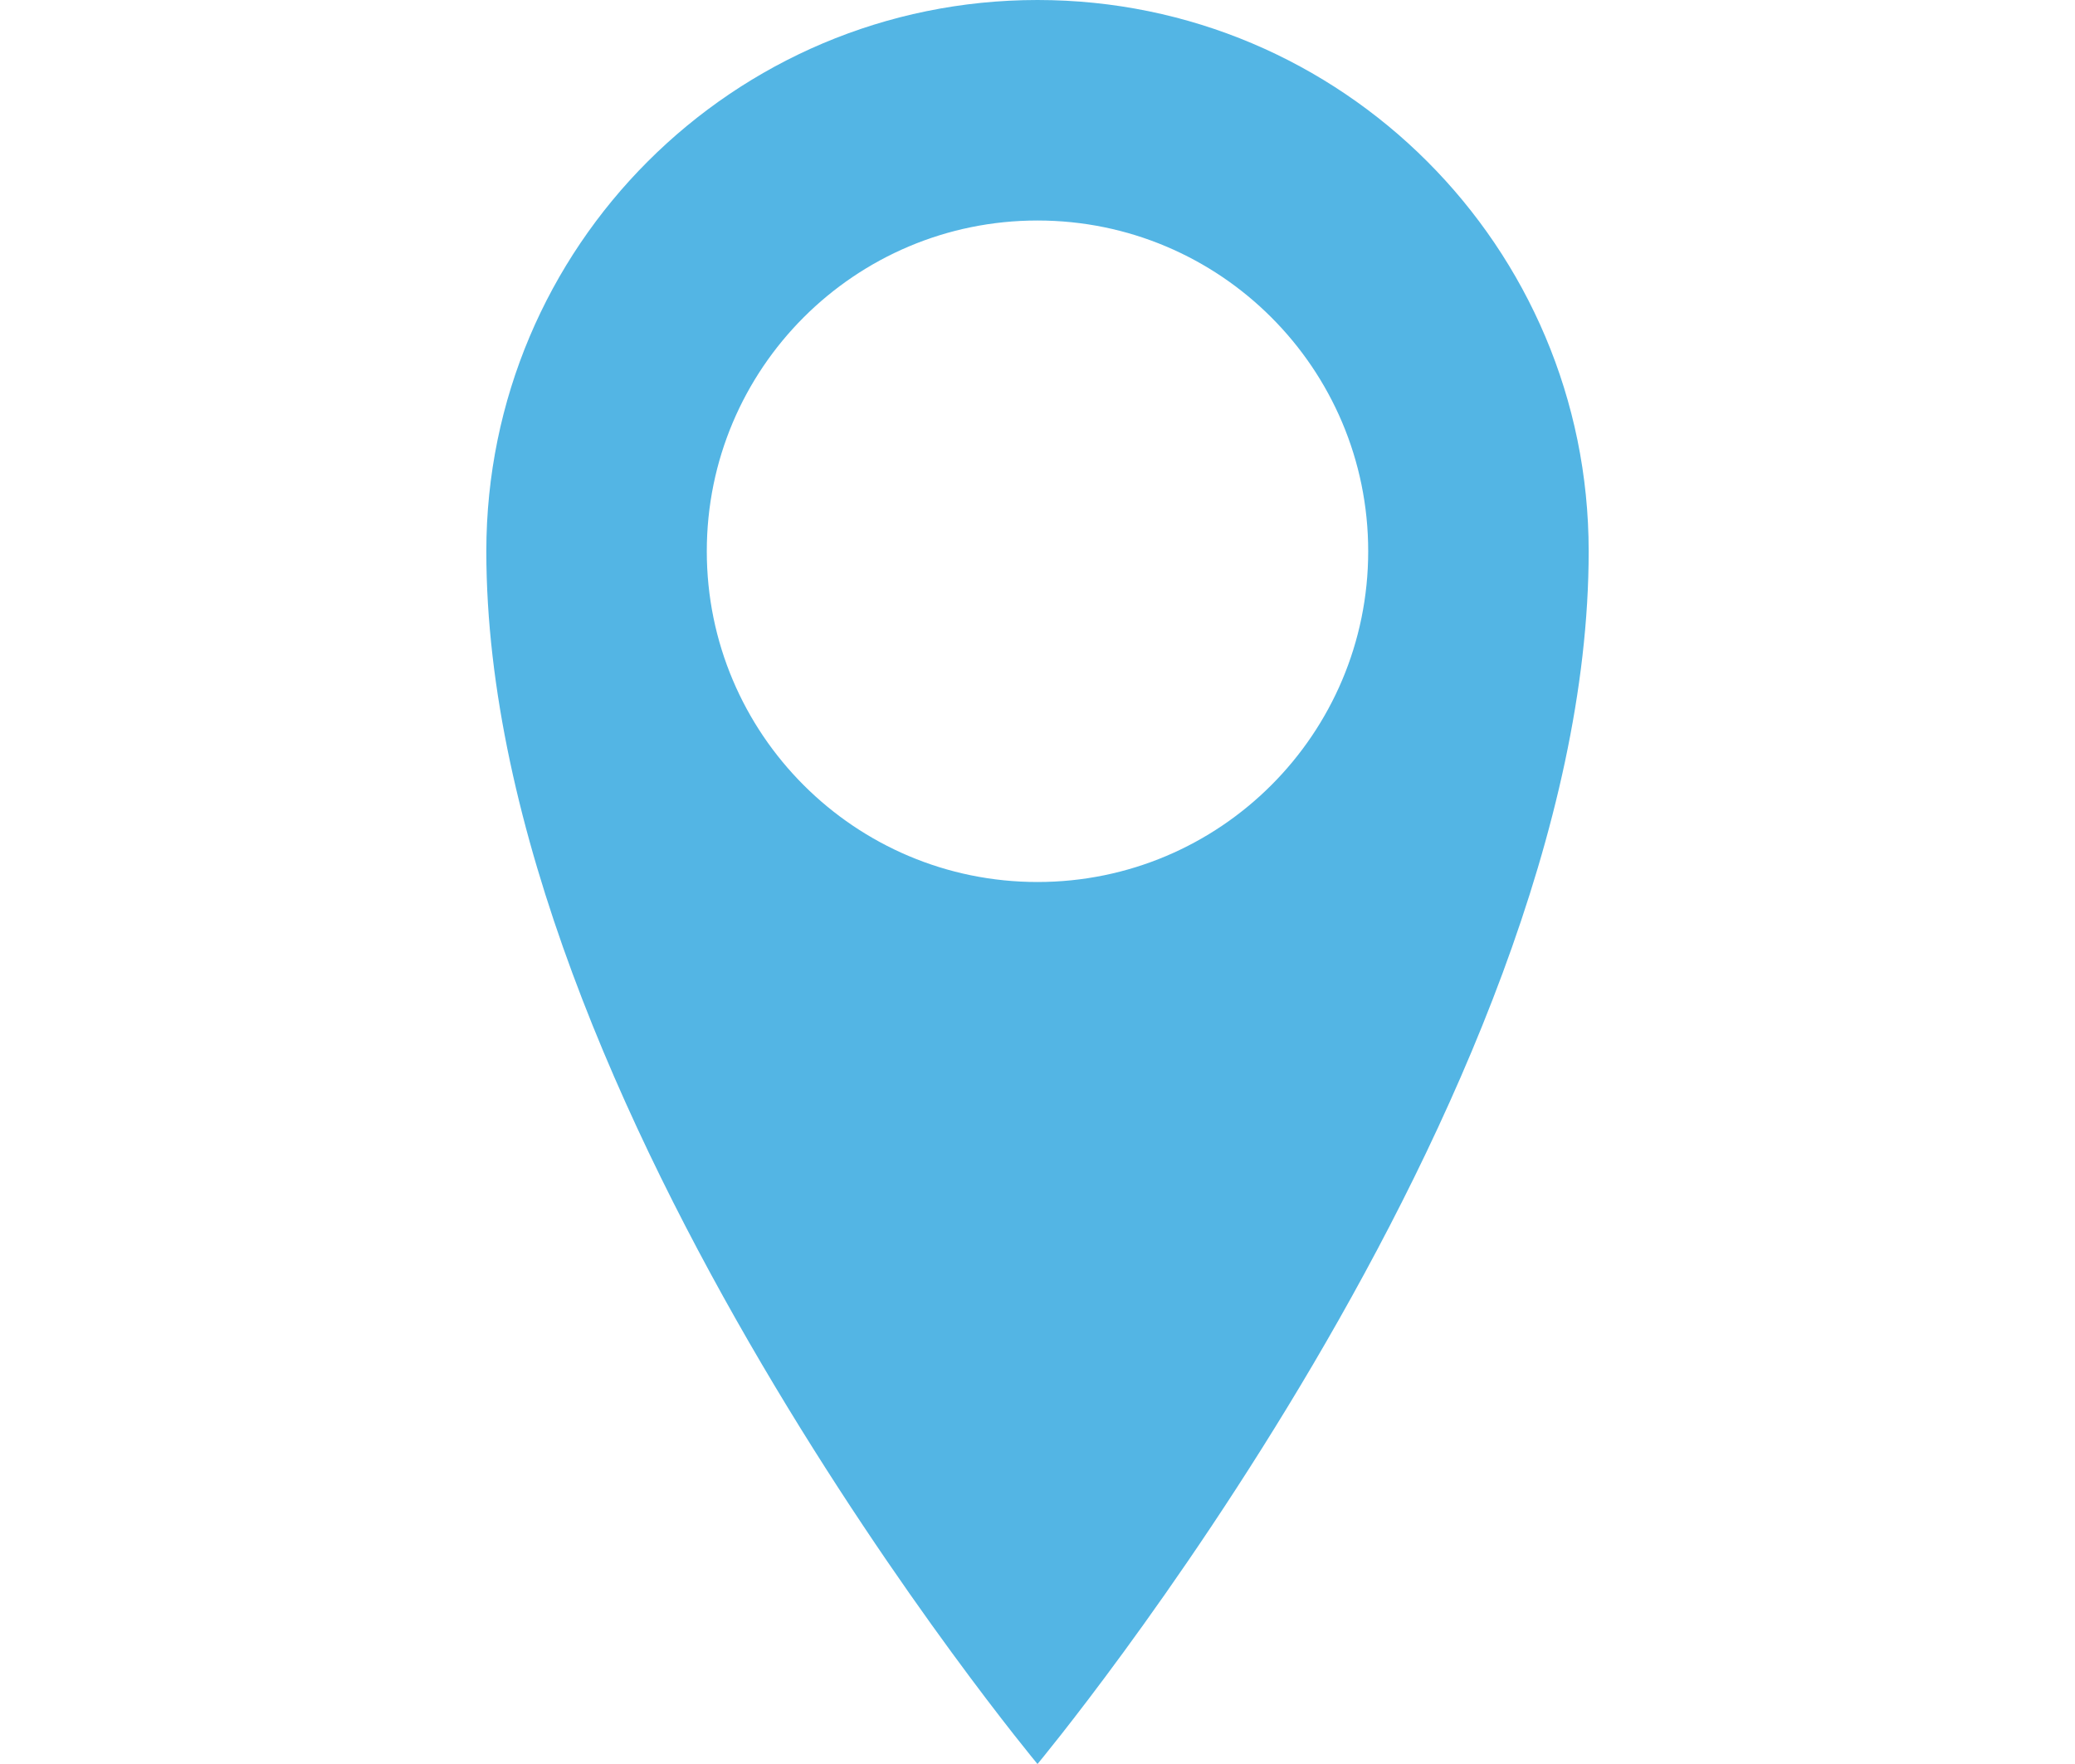 <svg xmlns="http://www.w3.org/2000/svg" xmlns:xlink="http://www.w3.org/1999/xlink" version="1.1" x="0px" y="0px" width="20px" height="17px" viewBox="0 0 533.333 533.333" >
	<g>
		<path d="M266.666,0C174.618,0,100,74.619,100,166.667c0,166.667,166.667,366.667,166.667,366.667s166.667-200,166.667-366.667   C433.333,74.619,358.713,0,266.666,0z M266.666,266.667c-55.229,0-100-44.771-100-100c0-55.229,44.771-100,100-100   c55.229,0,100,44.771,100,100C366.666,221.896,321.895,266.667,266.666,266.667z" 
			fill="#53B5E4"/>
	</g>
</svg>
